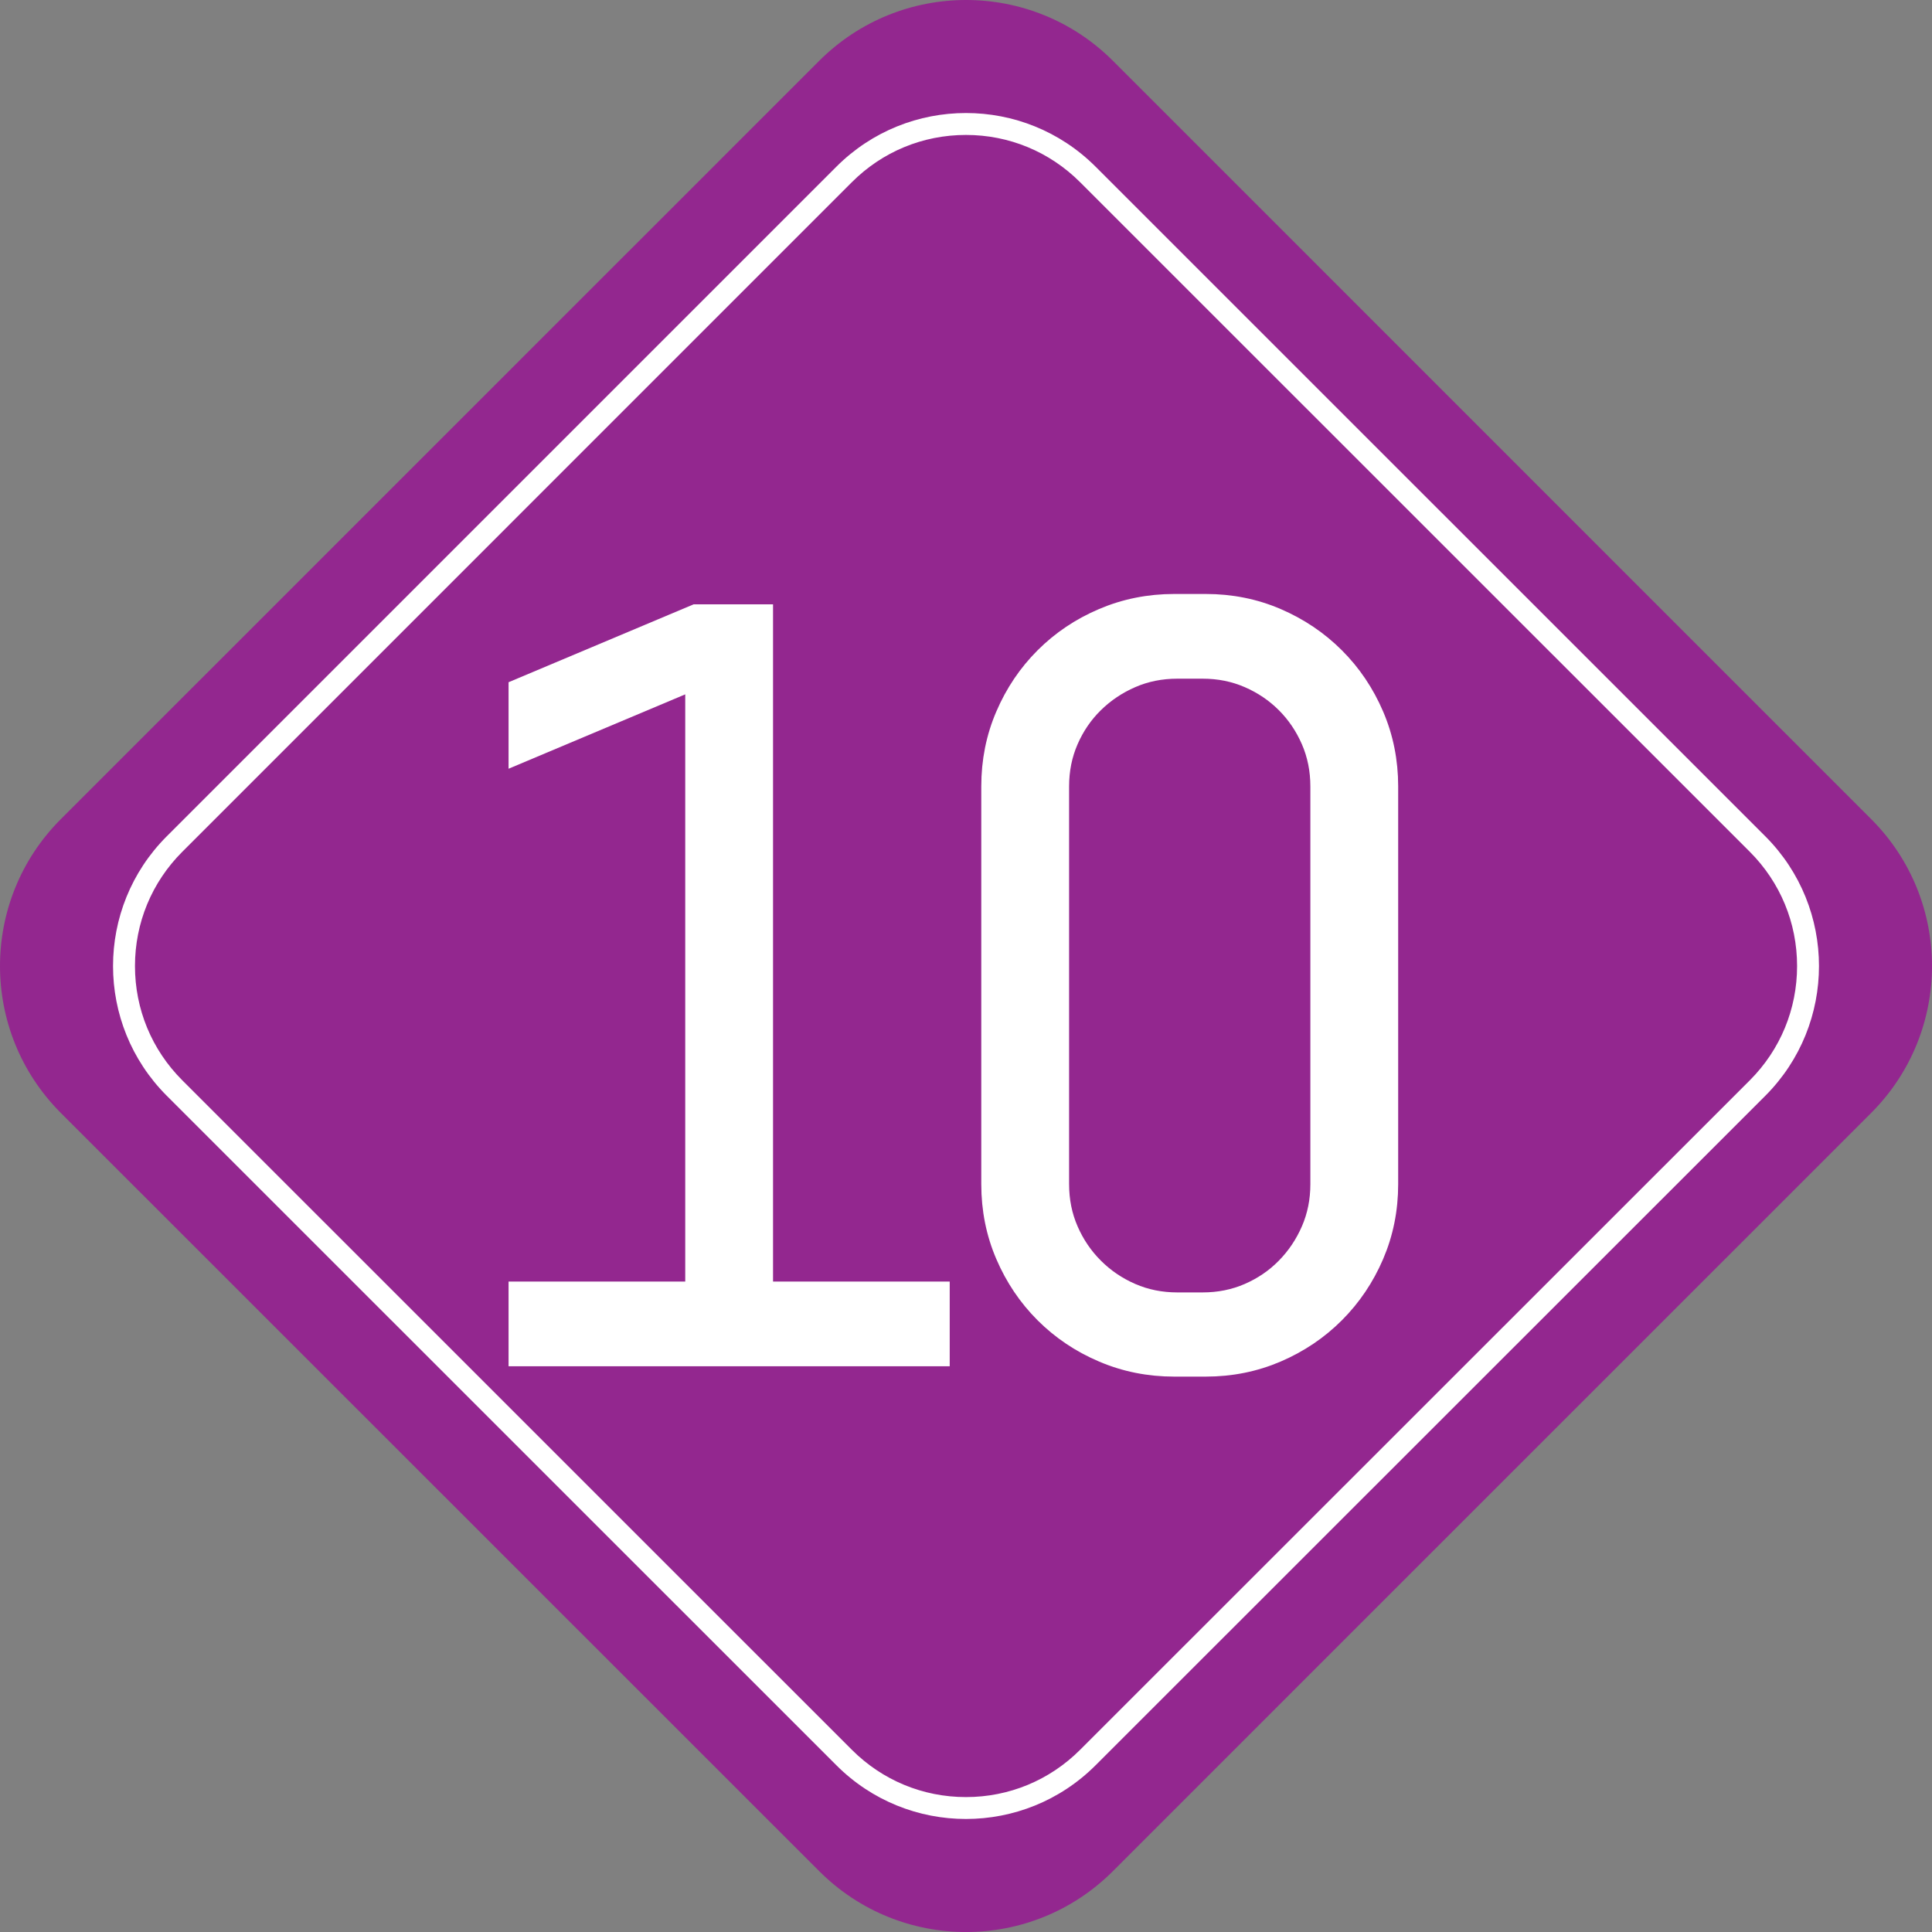 <?xml version="1.0" encoding="utf-8"?>
<!-- Generator: Adobe Illustrator 21.0.0, SVG Export Plug-In . SVG Version: 6.00 Build 0)  -->
<svg version="1.1" id="Capa_1" xmlns="http://www.w3.org/2000/svg" xmlns:xlink="http://www.w3.org/1999/xlink" x="0px" y="0px"
	 viewBox="0 0 97.991 97.992" style="enable-background:new 0 0 97.991 97.992;" xml:space="preserve">
<rect x="0" y="0" width="97.991" height="97.992" fill="#808080" stroke="none"/>
<g>
	<path style="fill:#93278F;" d="M56.446,94.906c-4.116,4.113-10.776,4.117-14.894,0L3.081,56.444
		c-4.108-4.116-4.108-10.781,0-14.893L41.552,3.083c4.117-4.111,10.777-4.111,14.894,0l38.465,38.467
		c4.107,4.112,4.107,10.777,0,14.893L56.446,94.906z"/>
	<g>
		<path style="fill:#FFFFFF;" d="M91.148,48.998c0,2.188-0.851,4.244-2.394,5.792l-33.971,33.96
			c-1.546,1.546-3.603,2.398-5.788,2.398c-2.188,0-4.242-0.852-5.788-2.398l-33.964-33.96
			c-1.546-1.548-2.397-3.604-2.397-5.792c0-2.189,0.851-4.244,2.397-5.793L43.206,9.241
			c1.546-1.546,3.6-2.397,5.788-2.397s4.242,0.852,5.788,2.397l33.971,33.964
			C90.297,44.753,91.148,46.808,91.148,48.998 M92.259,48.998c0-2.383-0.907-4.762-2.72-6.578L55.569,8.455
			c-3.63-3.63-9.518-3.63-13.148,0L8.456,42.419c-1.815,1.816-2.723,4.195-2.723,6.578
			c0,2.381,0.908,4.761,2.723,6.578l33.965,33.959c3.63,3.635,9.518,3.631,13.148,0l33.971-33.959
			C91.352,53.758,92.259,51.378,92.259,48.998L92.259,48.998z"/>
	</g>
</g>
<g>
	<path style="fill:#FFFFFF;stroke:#FFFFFF;stroke-width:1.073;stroke-miterlimit:10;" d="M26.331,68.76v-3.223h8.961v-31.127
		l-8.961,3.772v-3.223l8.961-3.772h3.38v34.35h8.961v3.223H26.331z"/>
	<path style="fill:#FFFFFF;stroke:#FFFFFF;stroke-width:1.073;stroke-miterlimit:10;" d="M69.658,63.651
		c-0.48,1.118-1.14,2.097-1.978,2.935c-0.839,0.839-1.816,1.498-2.935,1.978s-2.314,0.721-3.59,0.721h-1.598
		c-1.275,0-2.477-0.24-3.603-0.721c-1.127-0.48-2.109-1.14-2.948-1.978c-0.838-0.838-1.498-1.816-1.978-2.935
		c-0.481-1.117-0.721-2.314-0.721-3.59V39.886c0-1.274,0.239-2.472,0.721-3.589
		c0.479-1.118,1.14-2.097,1.978-2.935c0.839-0.839,1.821-1.498,2.948-1.978c1.126-0.48,2.327-0.721,3.603-0.721
		h1.598c1.275,0,2.472,0.24,3.59,0.721s2.096,1.14,2.935,1.978c0.839,0.838,1.498,1.816,1.978,2.935
		c0.479,1.117,0.721,2.314,0.721,3.589V60.061C70.379,61.336,70.138,62.534,69.658,63.651z M66.998,39.886
		c0-0.838-0.157-1.62-0.471-2.345c-0.315-0.725-0.743-1.358-1.284-1.899c-0.542-0.541-1.175-0.97-1.899-1.284
		c-0.726-0.315-1.507-0.472-2.346-0.472h-1.283c-0.839,0-1.621,0.157-2.346,0.472s-1.362,0.743-1.912,1.284
		c-0.551,0.541-0.982,1.175-1.297,1.899s-0.472,1.507-0.472,2.345V60.061c0,0.839,0.157,1.621,0.472,2.346
		s0.746,1.362,1.297,1.912c0.55,0.551,1.188,0.982,1.912,1.297s1.507,0.472,2.346,0.472h1.283
		c0.839,0,1.62-0.157,2.346-0.472c0.725-0.315,1.357-0.746,1.899-1.297c0.541-0.55,0.97-1.188,1.284-1.912
		c0.314-0.725,0.471-1.507,0.471-2.346V39.886z"/>
</g>
</svg>
